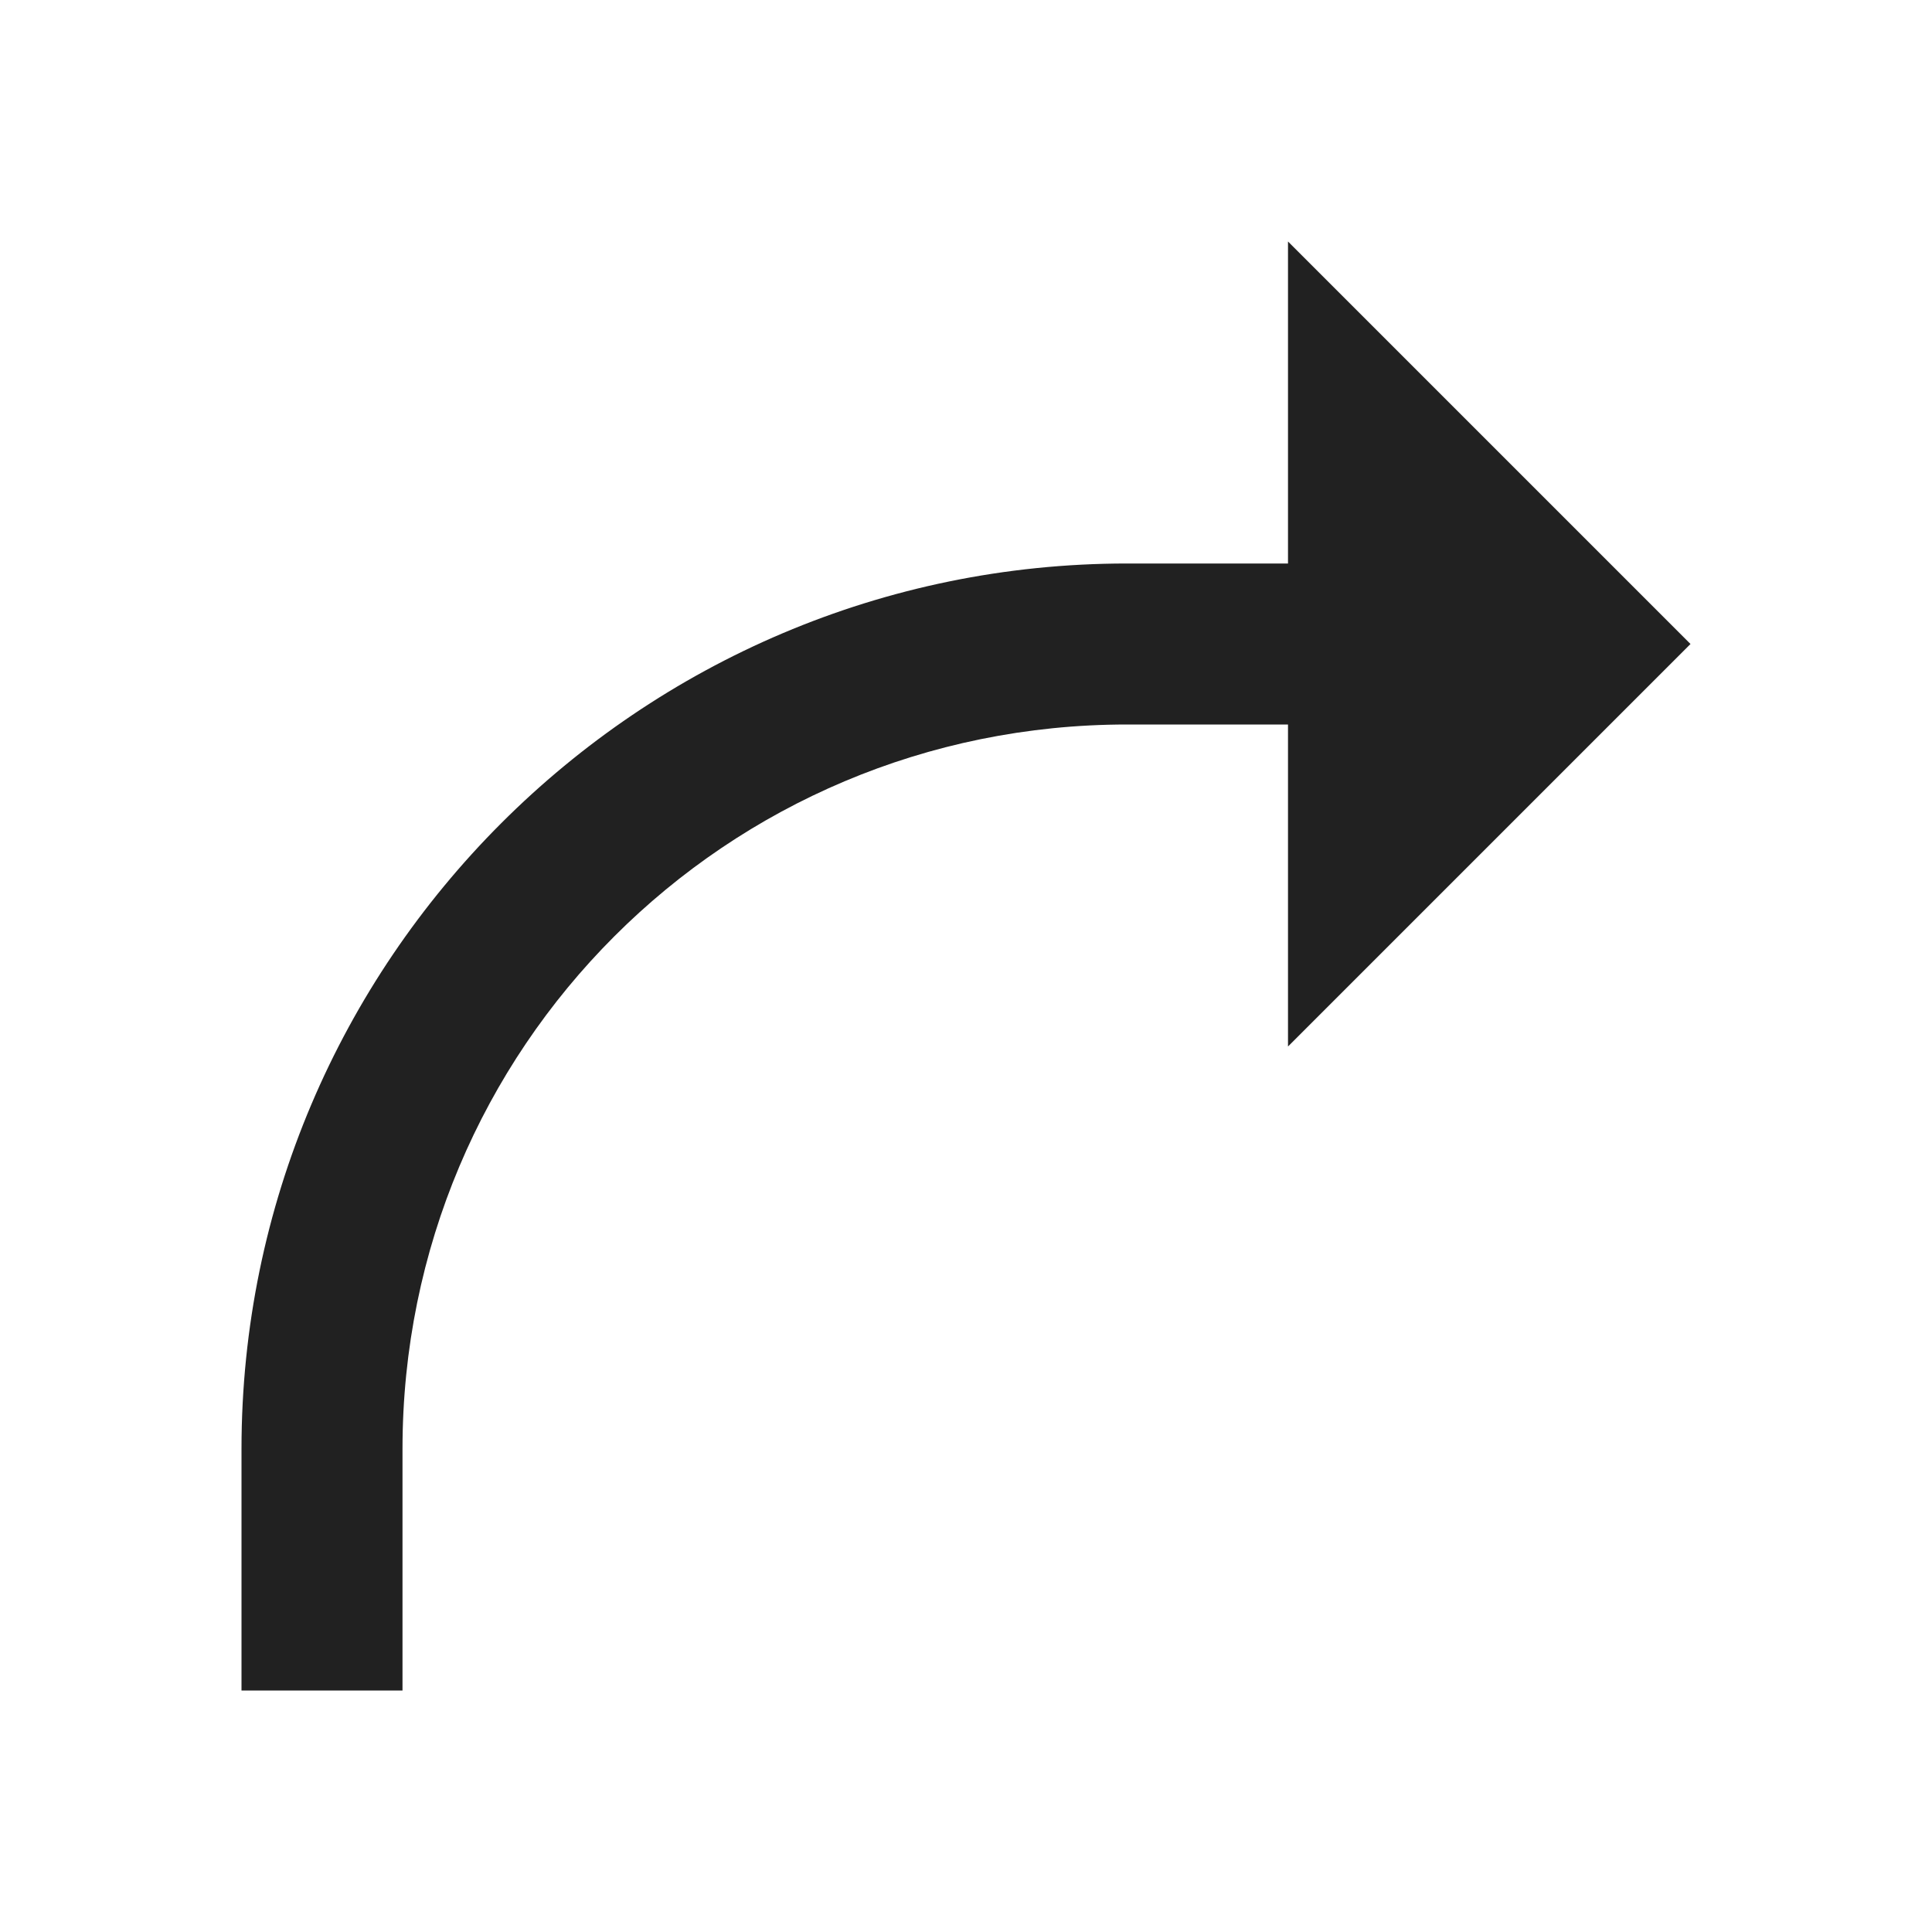 <svg width="24" height="24" viewBox="0 0 24 24" fill="none" xmlns="http://www.w3.org/2000/svg">
<path d="M16 3V7H14C7.937 7 3 11.937 3 18V21H5V18C5 13.017 9.017 9 14 9H16V13L21 8L16 3Z" fill="#212121"/>
</svg>
